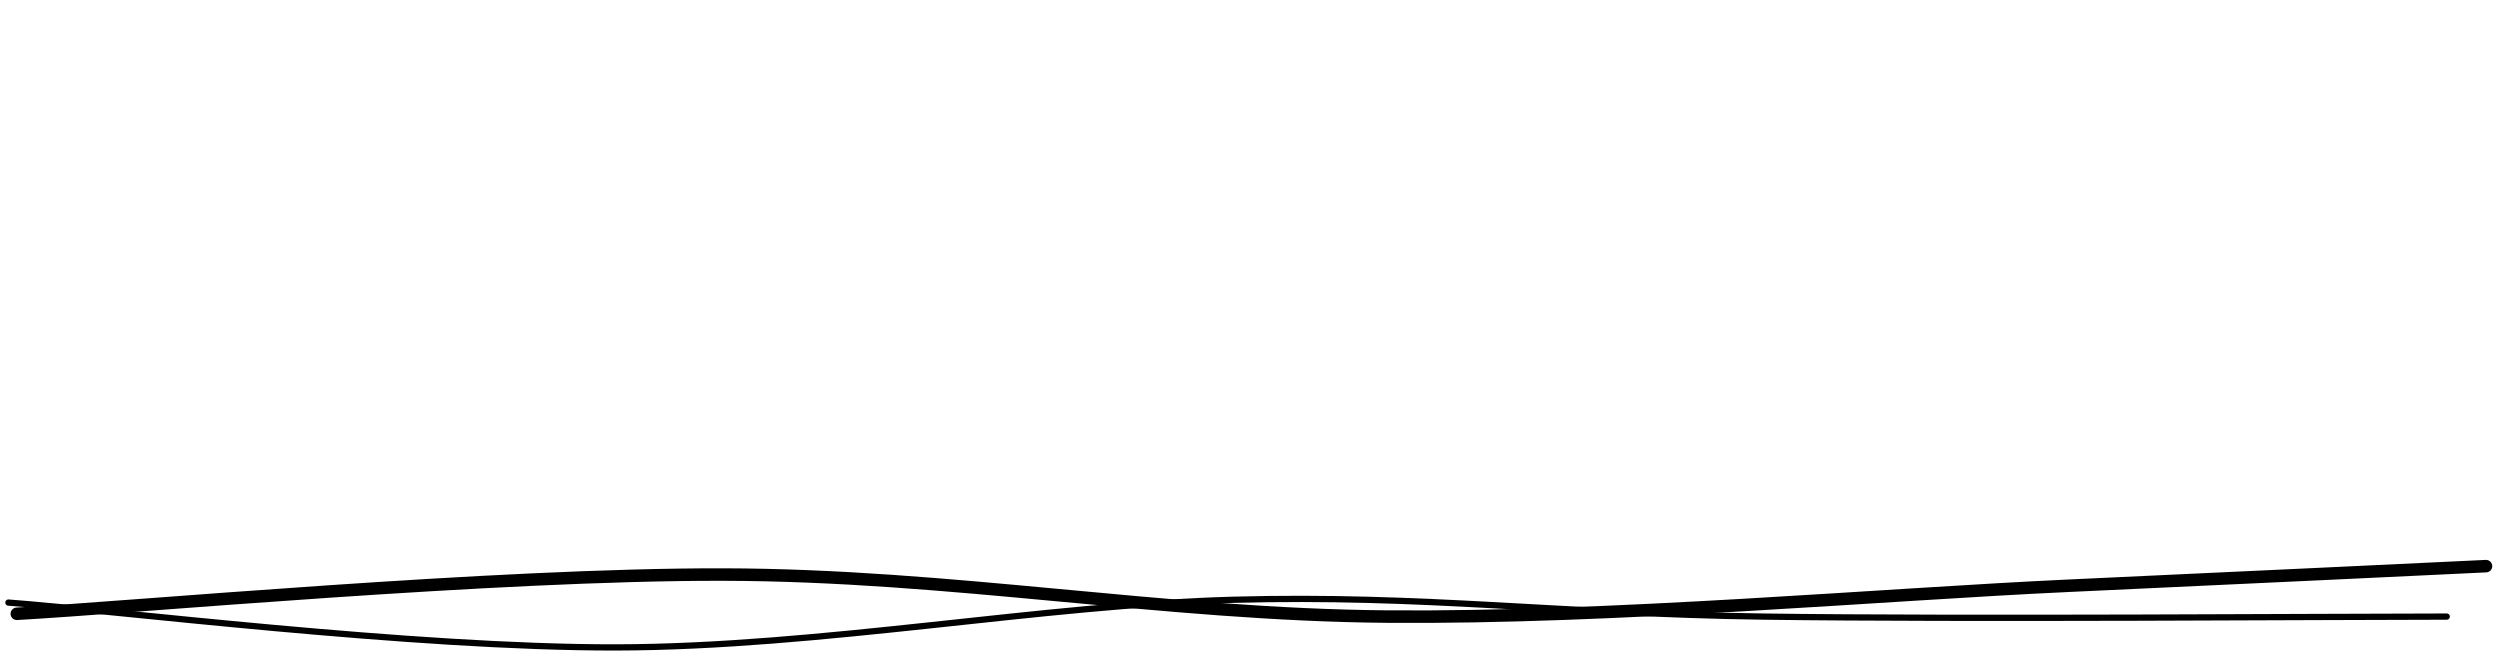 

<svg xmlns="http://www.w3.org/2000/svg" version="1.1" xmlns:xlink="http://www.w3.org/1999/xlink" xmlns:svgjs="http://svgjs.dev/svgjs" viewBox="0 0 800 210"><path d="M5.381,196.413C43.049,194.32,158.296,183.707,231.39,183.857C304.484,184.006,372.197,196.712,443.946,197.309C515.695,197.907,603.289,190.135,661.883,187.444C720.478,184.753,773.244,182.212,795.516,181.166" fill="none" stroke-width="4" stroke="hsl(340, 45%, 50%)" stroke-linecap="round"></path>
<path d="M2.691,192.825C35.127,195.217,131.988,207.324,197.309,207.175C262.631,207.025,333.483,193.572,394.619,191.928C455.755,190.284,499.402,196.413,564.126,197.309C628.849,198.206,746.487,197.309,782.96,197.309" fill="none" stroke-width="2" stroke="hsl(340, 45%, 50%)" stroke-linecap="round"></path>
<path d="M3.587,200C27.354,200.448,90.583,204.185,146.188,202.691C201.794,201.196,275.934,194.17,337.22,191.031C398.505,187.892,457.848,184.454,513.901,183.857C569.955,183.259,626.158,187.892,673.543,187.444C720.927,186.996,777.429,182.212,798.206,181.166" fill="none" stroke-width="" stroke="hsl(340, 45%, 50%)" stroke-linecap="round"></path>
</svg>
